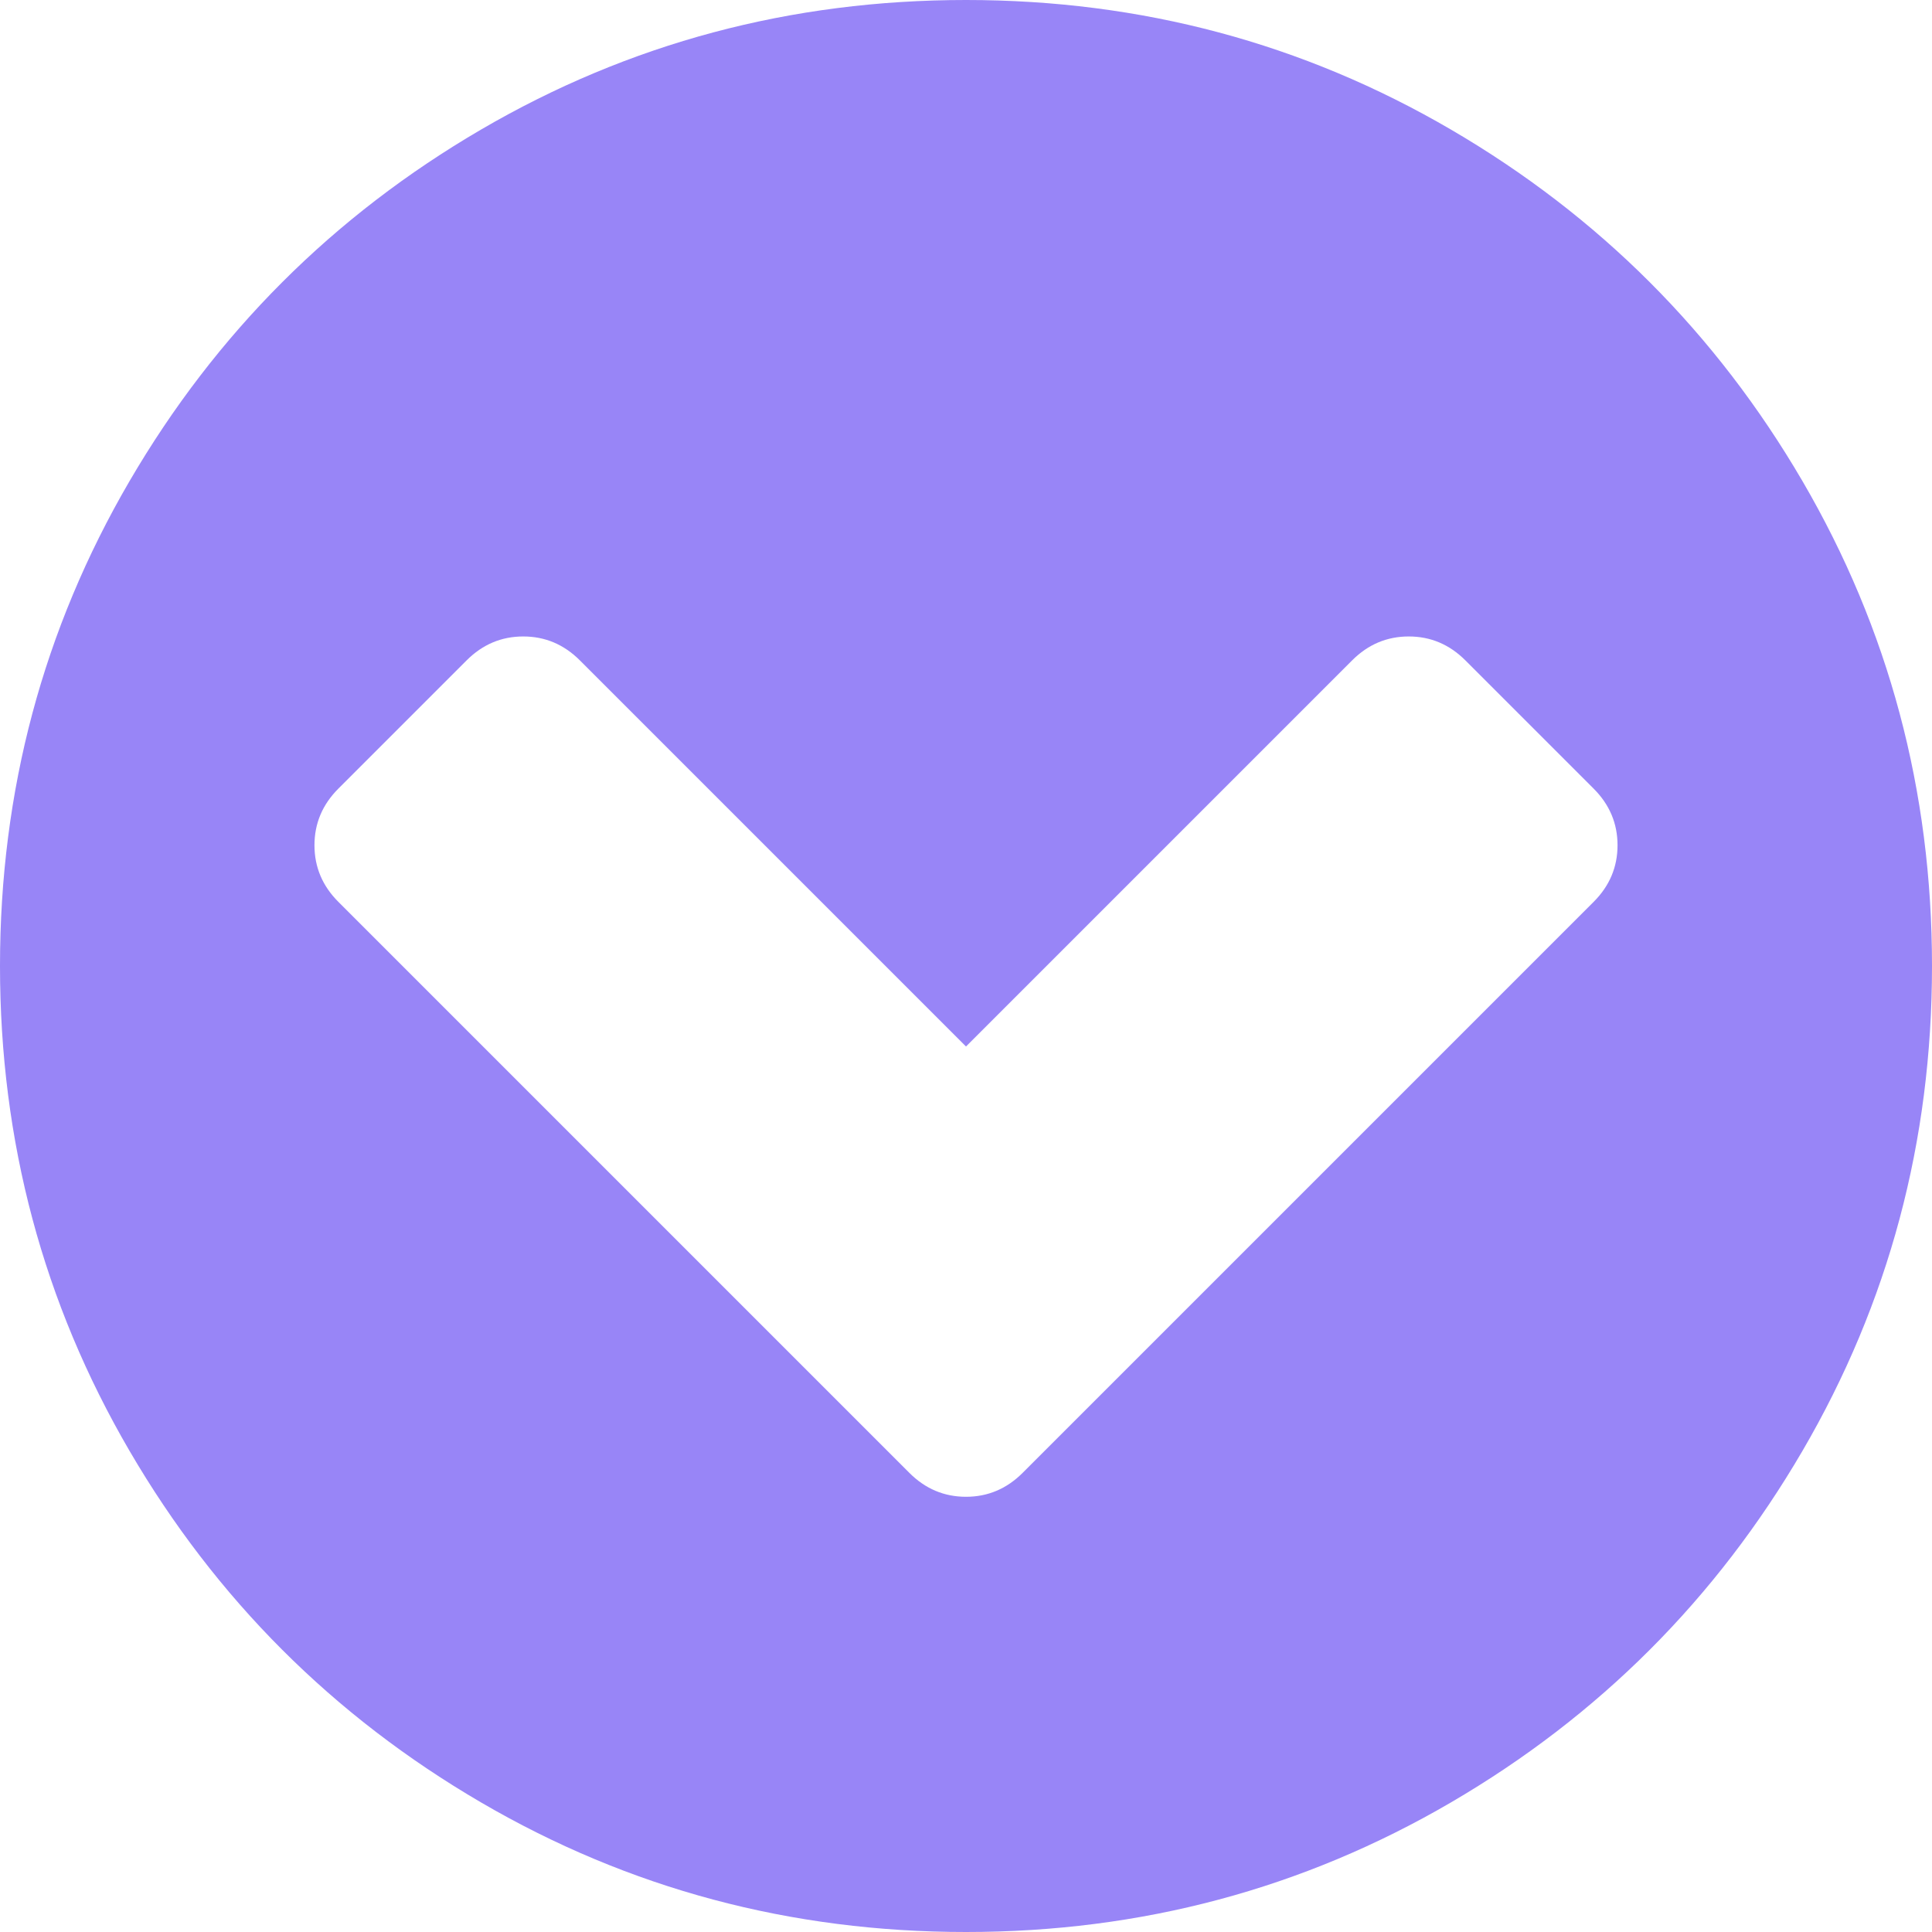<svg width="60" height="60" viewBox="0 0 60 60" fill="none" xmlns="http://www.w3.org/2000/svg">
<path d="M45.508 20.508L49.492 24.492C49.987 24.987 50.234 25.573 50.234 26.25C50.234 26.927 49.987 27.513 49.492 28.008L31.758 45.742C31.263 46.237 30.677 46.484 30 46.484C29.323 46.484 28.737 46.237 28.242 45.742L10.508 28.008C10.013 27.513 9.766 26.927 9.766 26.25C9.766 25.573 10.013 24.987 10.508 24.492L14.492 20.508C14.987 20.013 15.573 19.766 16.25 19.766C16.927 19.766 17.513 20.013 18.008 20.508L30 32.5L41.992 20.508C42.487 20.013 43.073 19.766 43.75 19.766C44.427 19.766 45.013 20.013 45.508 20.508ZM60 30C60 24.557 58.659 19.538 55.977 14.941C53.294 10.345 49.655 6.706 45.059 4.023C40.462 1.341 35.443 0 30 0C24.557 0 19.538 1.341 14.941 4.023C10.345 6.706 6.706 10.345 4.023 14.941C1.341 19.538 0 24.557 0 30C0 35.443 1.341 40.462 4.023 45.059C6.706 49.655 10.345 53.294 14.941 55.977C19.538 58.659 24.557 60 30 60C35.443 60 40.462 58.659 45.059 55.977C49.655 53.294 53.294 49.655 55.977 45.059C58.659 40.462 60 35.443 60 30Z" fill="#9885F7"/>
</svg>
